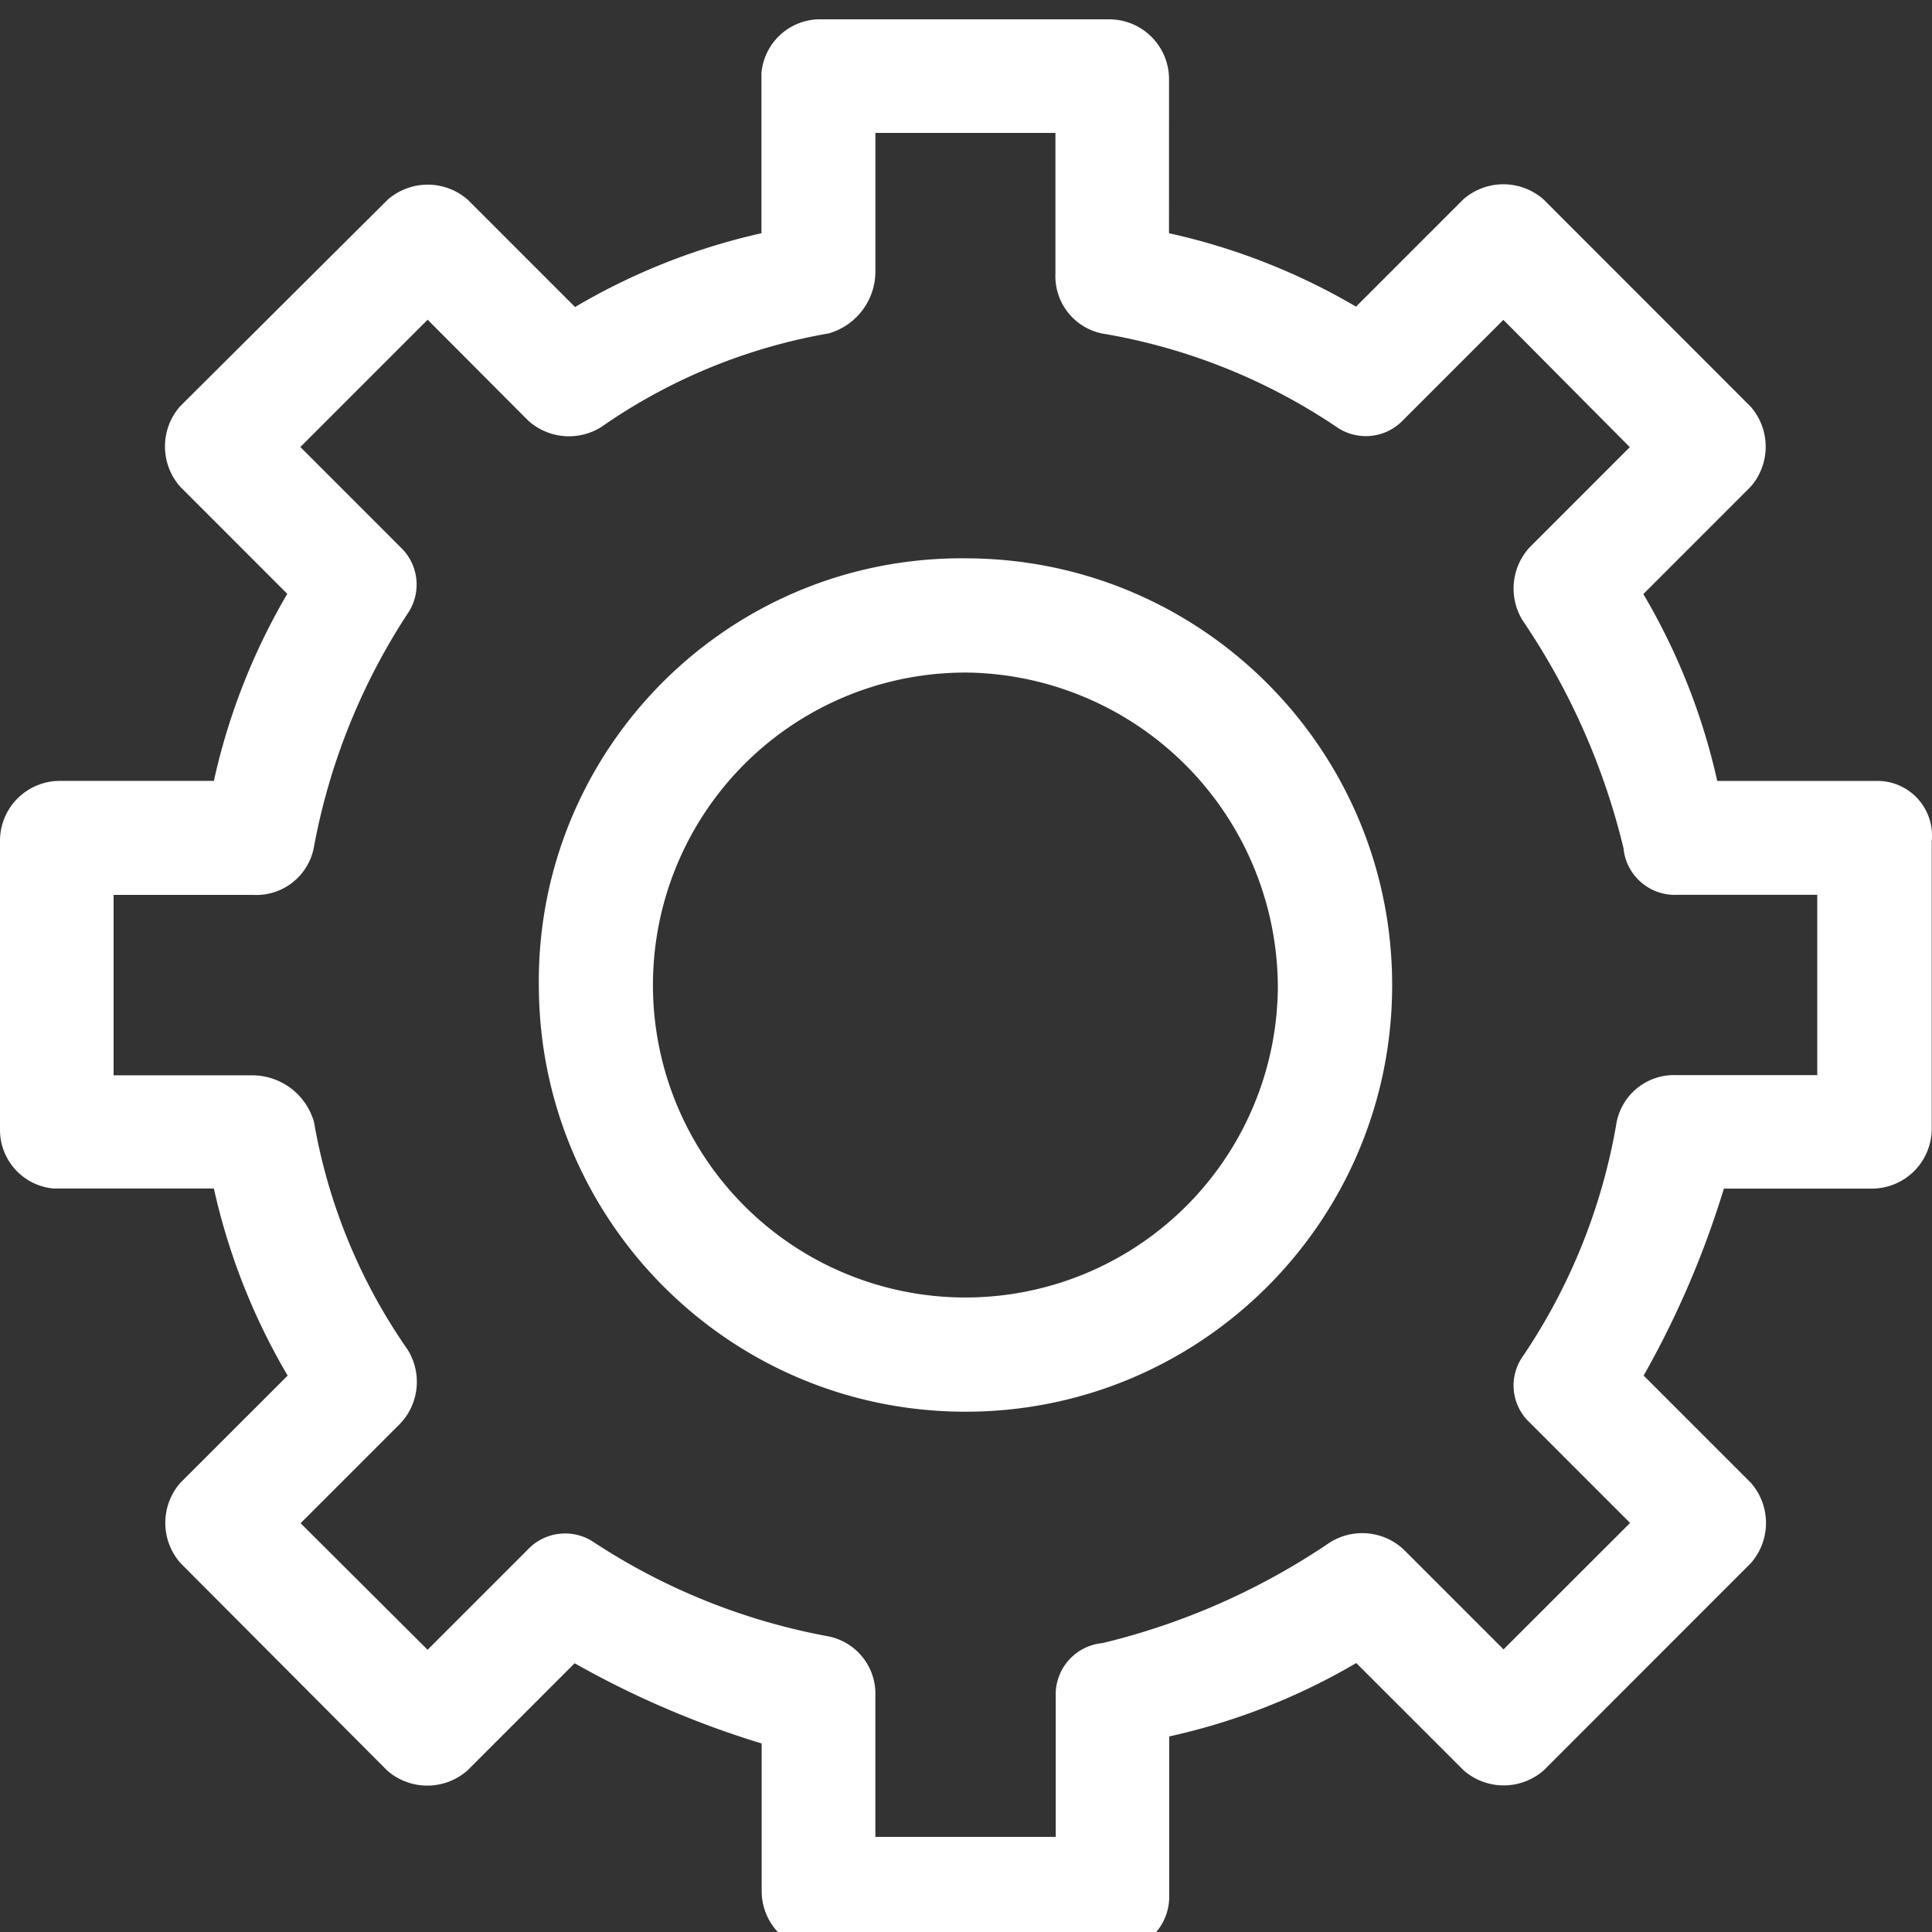 <svg id="Layer_1" data-name="Layer 1" xmlns="http://www.w3.org/2000/svg" viewBox="0 0 1000 1000"><rect x="0" y="0" width="1000" height="1000" fill="#333333" stroke="none"/><defs><style>.cls-1{fill:#fff;}</style></defs><title>ServicesWhite</title><path id="Path_133" data-name="Path 133" class="cls-1" d="M605.07,120.72a332.36,332.36,0,0,1,96.81,38l55.51-55.52a31.47,31.47,0,0,1,41.52,0L906.1,210.44a31.48,31.48,0,0,1,0,41.53l-55.51,55.52a332.48,332.48,0,0,1,38.25,96.71H972.1a28.26,28.26,0,0,1,27.9,28.61q0,1.27-.15,2.54V584.08A31,31,0,0,1,969,615.22H892.27A480.84,480.84,0,0,1,850.75,712l55.51,55.52a31.48,31.48,0,0,1,0,41.53L799.07,916.3a31.47,31.47,0,0,1-41.52,0L702,860.78a332.36,332.36,0,0,1-96.81,38v83.28a28.26,28.26,0,0,1-28.6,27.91q-1.27,0-2.54-.15H425.38A31,31,0,0,1,394.24,979q0-.17,0-.33V902.42a480.67,480.67,0,0,1-96.81-41.53l-55.51,55.52a31.47,31.47,0,0,1-41.52,0L93.38,809a31.48,31.48,0,0,1,0-41.53L148.89,712a332.48,332.48,0,0,1-38.19-96.82H27.77A30.48,30.48,0,0,1,0,584V435.45a31,31,0,0,1,30.7-31.26h80a332.48,332.48,0,0,1,38-96.82L93.21,251.85a31.48,31.48,0,0,1,0-41.53L200.62,103.4a31.47,31.47,0,0,1,41.52,0l55.51,55.52a332.36,332.36,0,0,1,96.48-38.2V37.77A30.48,30.48,0,0,1,425.38,10H574.09a31,31,0,0,1,31,31q0,.08,0,.17Zm-34.58,51.91a30.31,30.31,0,0,1-24.2-31.15V68.81h-93.2v72.62a33.31,33.31,0,0,1-24.2,31.15A292.9,292.9,0,0,0,311.25,221a31.47,31.47,0,0,1-38-3.44l-51.9-52.08-65.89,65.9,51.9,51.91a26.6,26.6,0,0,1,3.44,34.59A330,330,0,0,0,162.38,439a30.31,30.31,0,0,1-31.14,24.21H58.8v93.38H131.4a33.31,33.31,0,0,1,31.14,24.21,293,293,0,0,0,48.4,117.7,31.48,31.48,0,0,1-3.44,38l-51.9,51.91,65.72,65.51L273.23,802a26.59,26.59,0,0,1,34.58-3.44A329.81,329.81,0,0,0,428.88,847a30.31,30.31,0,0,1,24.2,31.15v72.62h93.37V878.22a26.7,26.7,0,0,1,24.2-27.76,359.23,359.23,0,0,0,117.68-52.08,31.47,31.47,0,0,1,38,3.44l51.9,51.91,65.5-65.46-51.9-51.91a26.21,26.21,0,0,1-3.44-34.59,307.77,307.77,0,0,0,48.4-121.09A30.31,30.31,0,0,1,868,556.49h72.61V463.16h-72.5A26.7,26.7,0,0,1,840.32,439a359.35,359.35,0,0,0-52.07-117.64,31.48,31.48,0,0,1,3.44-38l51.9-51.91-65.45-65.9-51.9,51.91a26.59,26.59,0,0,1-34.58,3.44,307.66,307.66,0,0,0-121-48.25Z"/><path id="Path_134" data-name="Path 134" class="cls-1" d="M501.49,289c122,1,220,100.6,219.08,222.58S620,731.64,498,730.69c-120.6-.94-218.14-98.5-219.08-219.12C276.94,390.66,373.31,291,494.21,289Q497.85,288.94,501.49,289Zm0,59.13A161.73,161.73,0,1,0,661.41,511.61v0A163.27,163.27,0,0,0,501.49,348.12Z"/></svg>